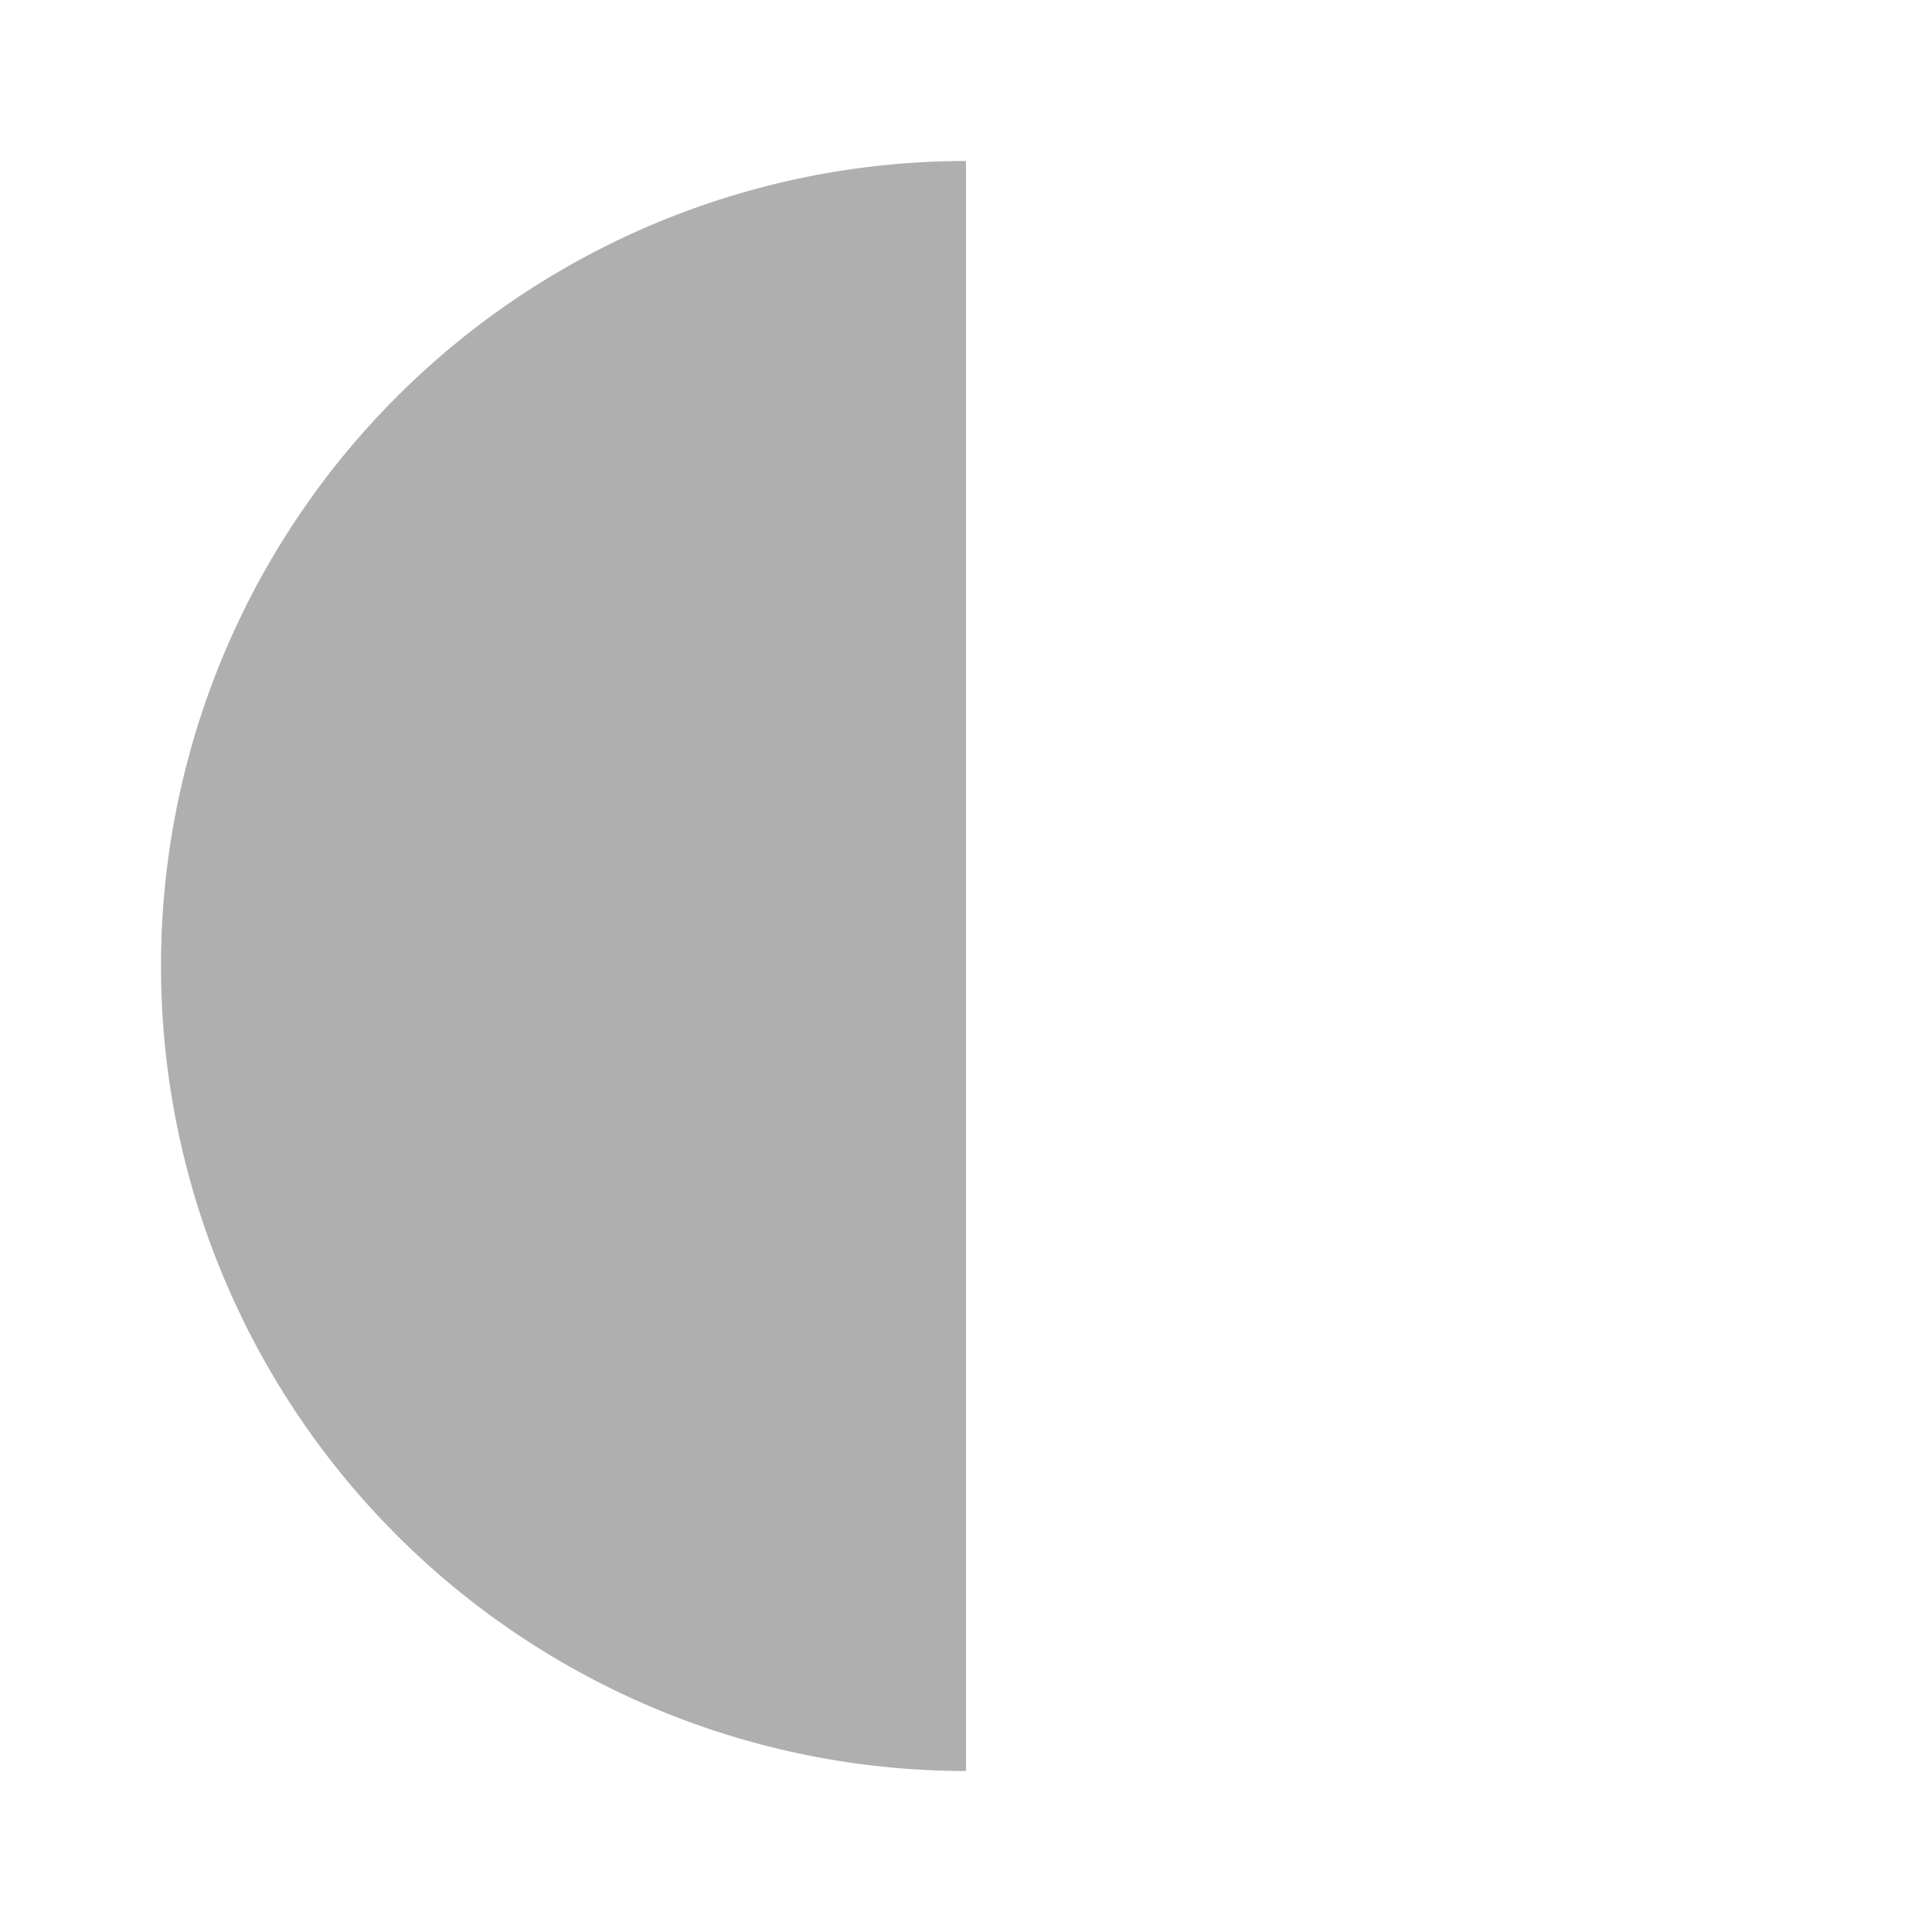 <?xml version="1.0" encoding="UTF-8"?><!DOCTYPE svg PUBLIC "-//W3C//DTD SVG 1.1//EN" "http://www.w3.org/Graphics/SVG/1.1/DTD/svg11.dtd"><svg xmlns="http://www.w3.org/2000/svg" xmlns:xlink="http://www.w3.org/1999/xlink" version="1.1" id="mdi-circle-half" width="24" height="24" viewBox="0 0 24 24"><path fill="#afafaf" d="M12 2A10 10 0 0 0 2 12A10 10 0 0 0 12 22V2Z" /></svg>